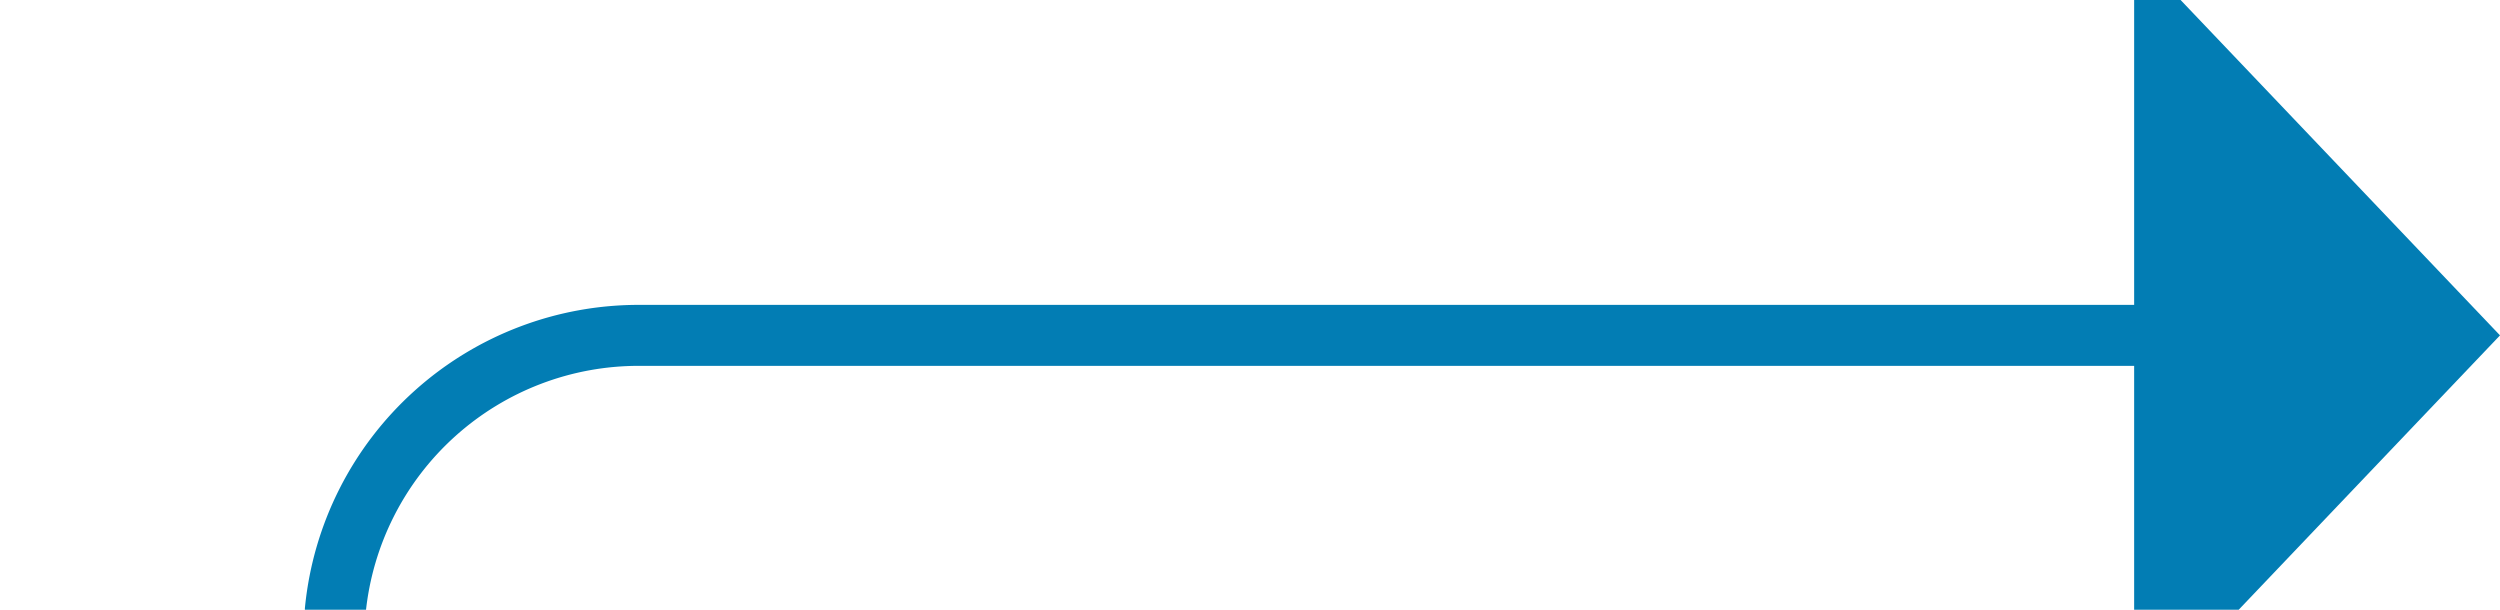 ﻿<?xml version="1.0" encoding="utf-8"?>
<svg version="1.1" xmlns:xlink="http://www.w3.org/1999/xlink" width="41px" height="10px" preserveAspectRatio="xMinYMid meet" viewBox="976 670  41 8" xmlns="http://www.w3.org/2000/svg">
  <path d="M 754.5 898  L 754.5 865  A 5 5 0 0 1 759.5 860.5 L 976 860.5  A 5 5 0 0 0 981.5 855.5 L 981.5 679  A 5 5 0 0 1 986.5 674.5 L 1012 674.5  " stroke-width="1" stroke="#027db4" fill="none" />
  <path d="M 1011 680.8  L 1017 674.5  L 1011 668.2  L 1011 680.8  Z " fill-rule="nonzero" fill="#027db4" stroke="none" />
</svg>